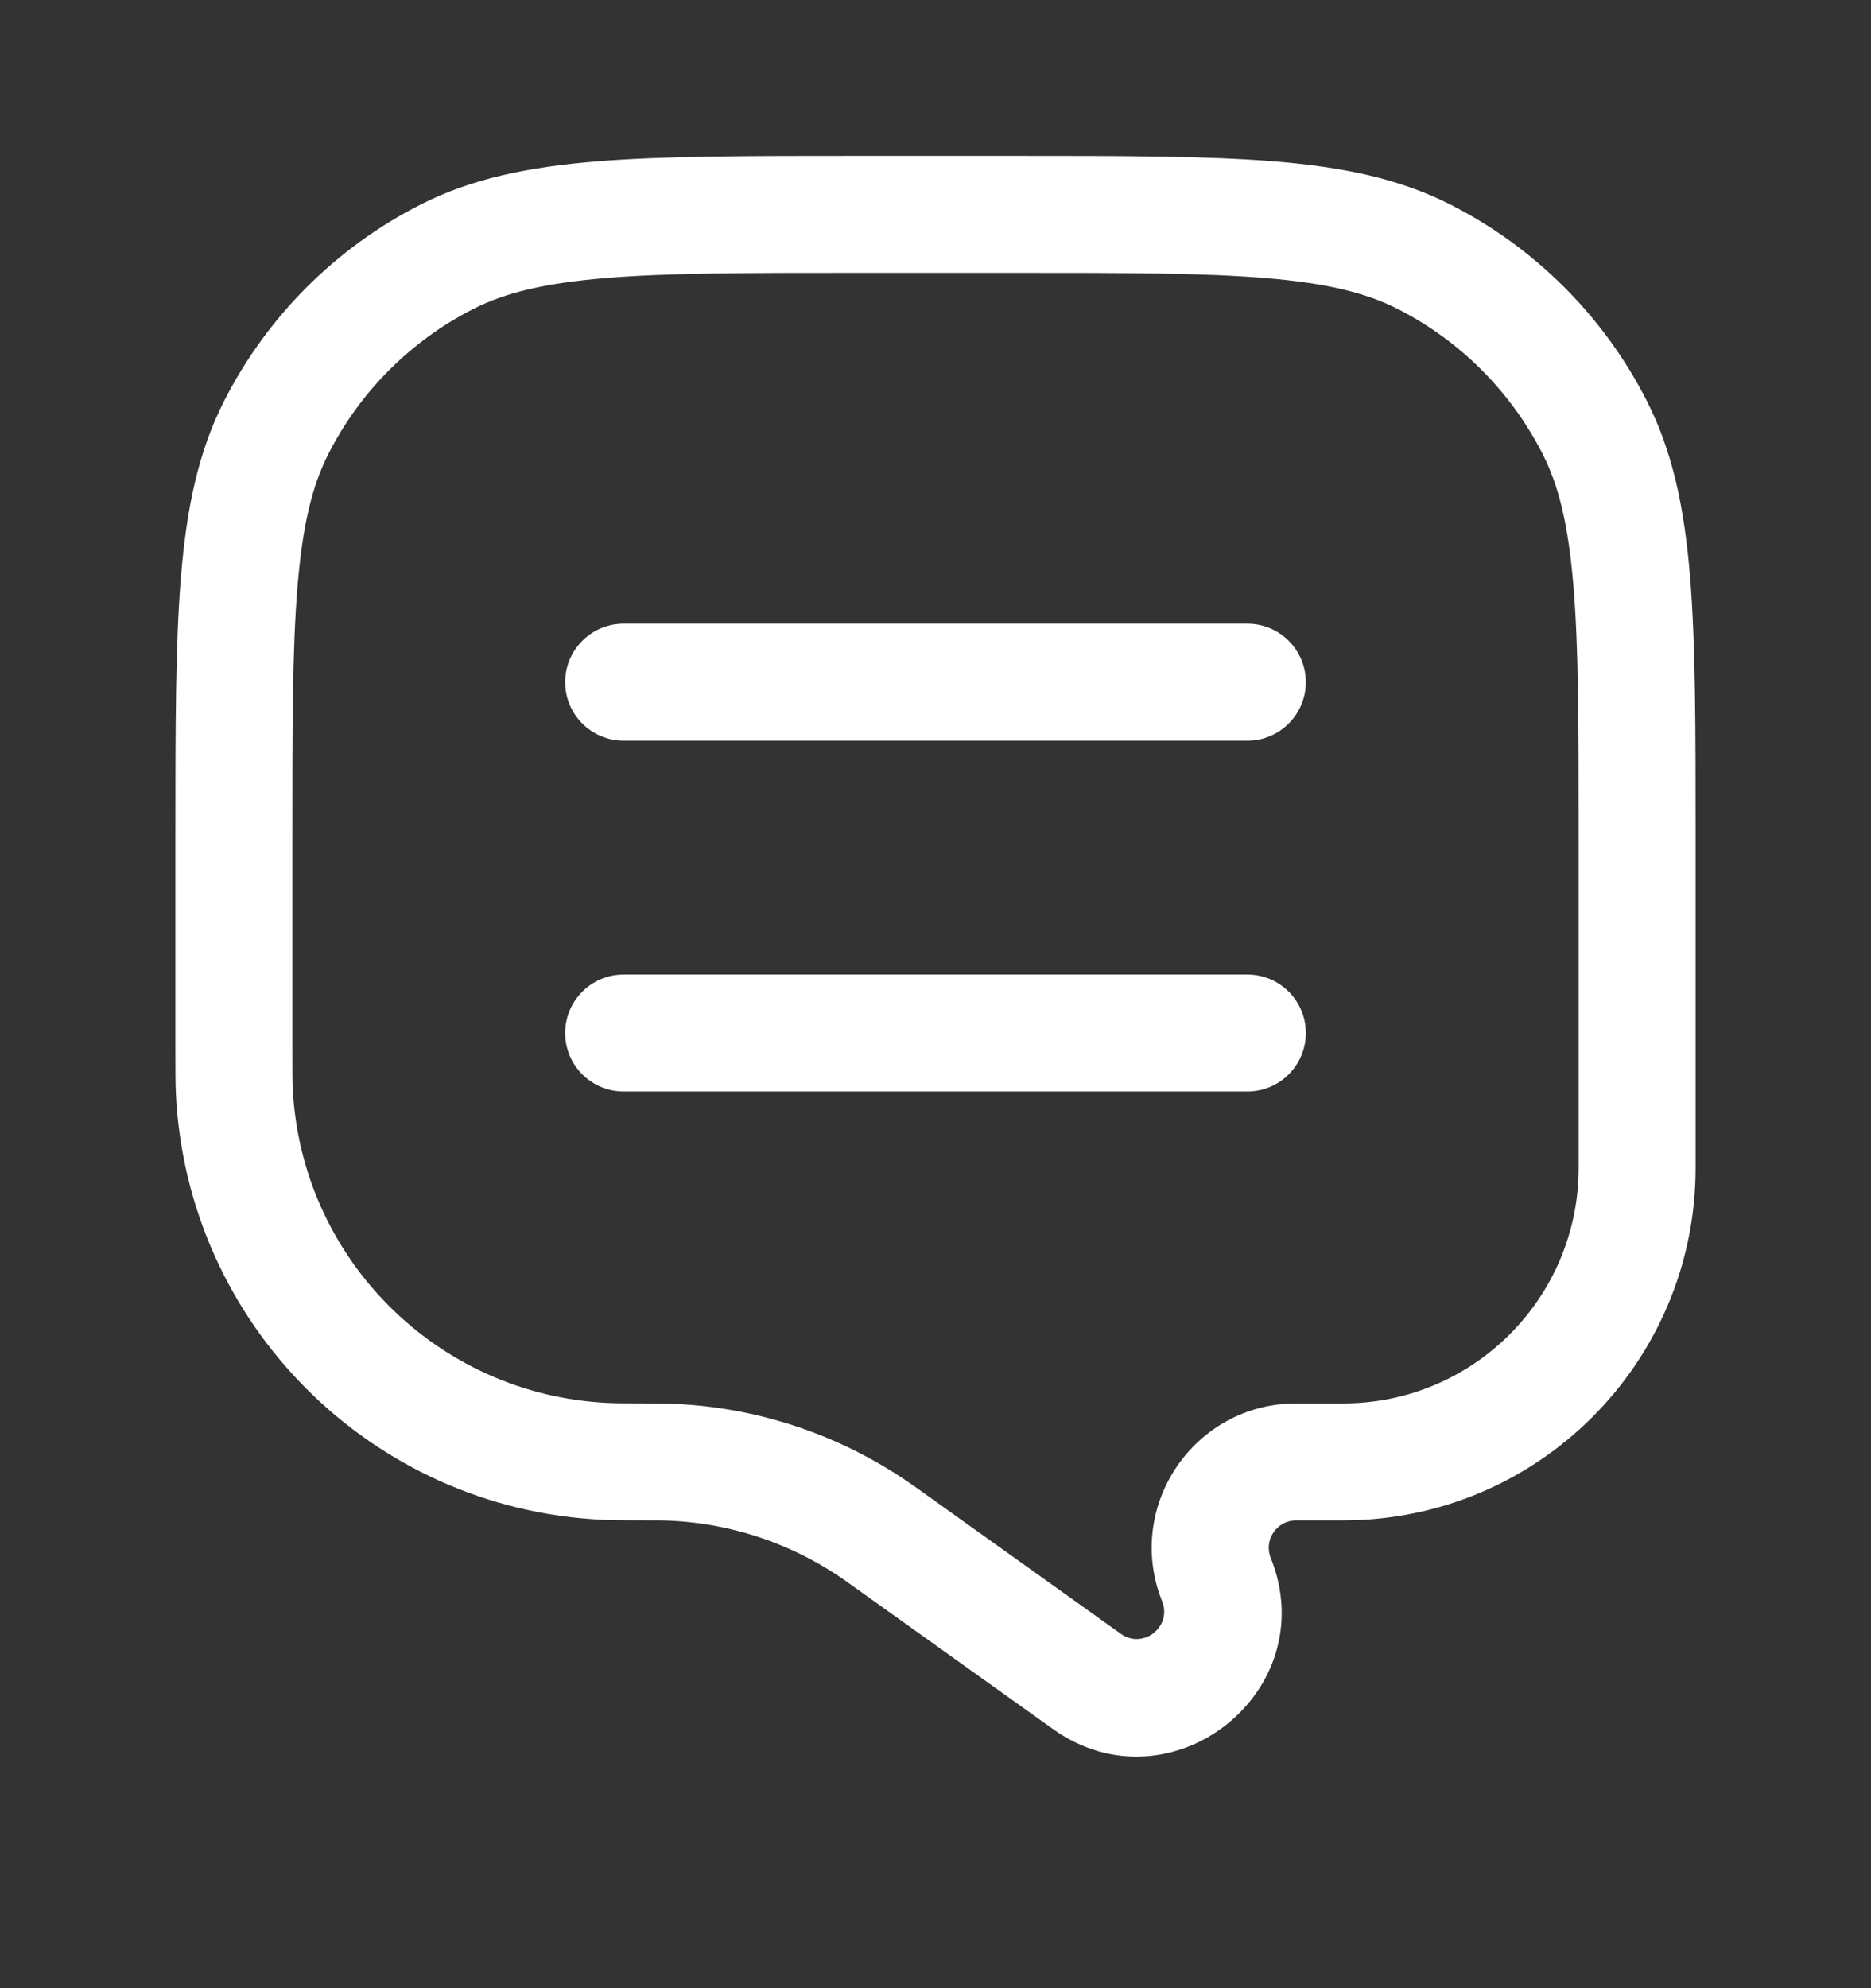 <svg width="16" height="17" viewBox="0 0 16 17" fill="none" xmlns="http://www.w3.org/2000/svg">
<rect x="0" y="0" width="16" height="17" fill="#333333" stroke="none"/>
<path d="M11.167 5.833C11.167 5.557 10.943 5.333 10.667 5.333H5.333C5.057 5.333 4.833 5.557 4.833 5.833C4.833 6.109 5.057 6.333 5.333 6.333H10.667C10.943 6.333 11.167 6.109 11.167 5.833Z" fill="white"/>
<path d="M11.167 8.833C11.167 8.557 10.943 8.333 10.667 8.333H5.333C5.057 8.333 4.833 8.557 4.833 8.833C4.833 9.109 5.057 9.333 5.333 9.333H10.667C10.943 9.333 11.167 9.109 11.167 8.833Z" fill="white"/>
<path fill-rule="evenodd" clip-rule="evenodd" d="M8.689 1.333H7.311C6.396 1.333 5.68 1.333 5.103 1.38C4.517 1.428 4.032 1.527 3.593 1.751C2.872 2.118 2.285 2.705 1.918 3.426C1.694 3.865 1.595 4.35 1.547 4.936C1.5 5.513 1.5 6.229 1.5 7.144V8.982C1.5 9.153 1.5 9.257 1.504 9.348C1.598 11.322 3.177 12.902 5.152 12.995C5.243 13 5.357 13 5.547 13H5.566L5.617 13C6.195 13.003 6.758 13.184 7.231 13.517L7.263 13.54L9.004 14.784C10.007 15.5 11.325 14.465 10.867 13.321C10.805 13.167 10.919 13 11.084 13H11.486C13.15 13 14.5 11.65 14.5 9.985L14.5 7.144C14.5 6.229 14.5 5.513 14.453 4.936C14.405 4.35 14.306 3.865 14.082 3.426C13.715 2.705 13.128 2.118 12.407 1.751C11.968 1.527 11.483 1.428 10.897 1.38C10.32 1.333 9.604 1.333 8.689 1.333ZM10.815 2.377C11.34 2.42 11.679 2.502 11.953 2.642C12.486 2.913 12.919 3.347 13.191 3.88C13.331 4.154 13.413 4.493 13.456 5.018C13.5 5.548 13.5 6.225 13.5 7.166V9.985C13.5 11.098 12.598 12 11.486 12H11.084C10.211 12 9.614 12.882 9.938 13.692C10.025 13.909 9.775 14.106 9.585 13.97L7.844 12.726L7.807 12.7C7.167 12.249 6.405 12.005 5.623 12L5.566 12C5.352 12 5.263 11.999 5.199 11.996C3.74 11.927 2.572 10.76 2.503 9.3C2.5 9.236 2.5 9.158 2.5 8.966V7.166C2.5 6.225 2.5 5.548 2.544 5.018C2.587 4.493 2.669 4.154 2.809 3.88C3.08 3.347 3.514 2.913 4.047 2.642C4.321 2.502 4.66 2.42 5.185 2.377C5.715 2.333 6.392 2.333 7.333 2.333H8.667C9.608 2.333 10.284 2.333 10.815 2.377Z" fill="white"/>
</svg>
